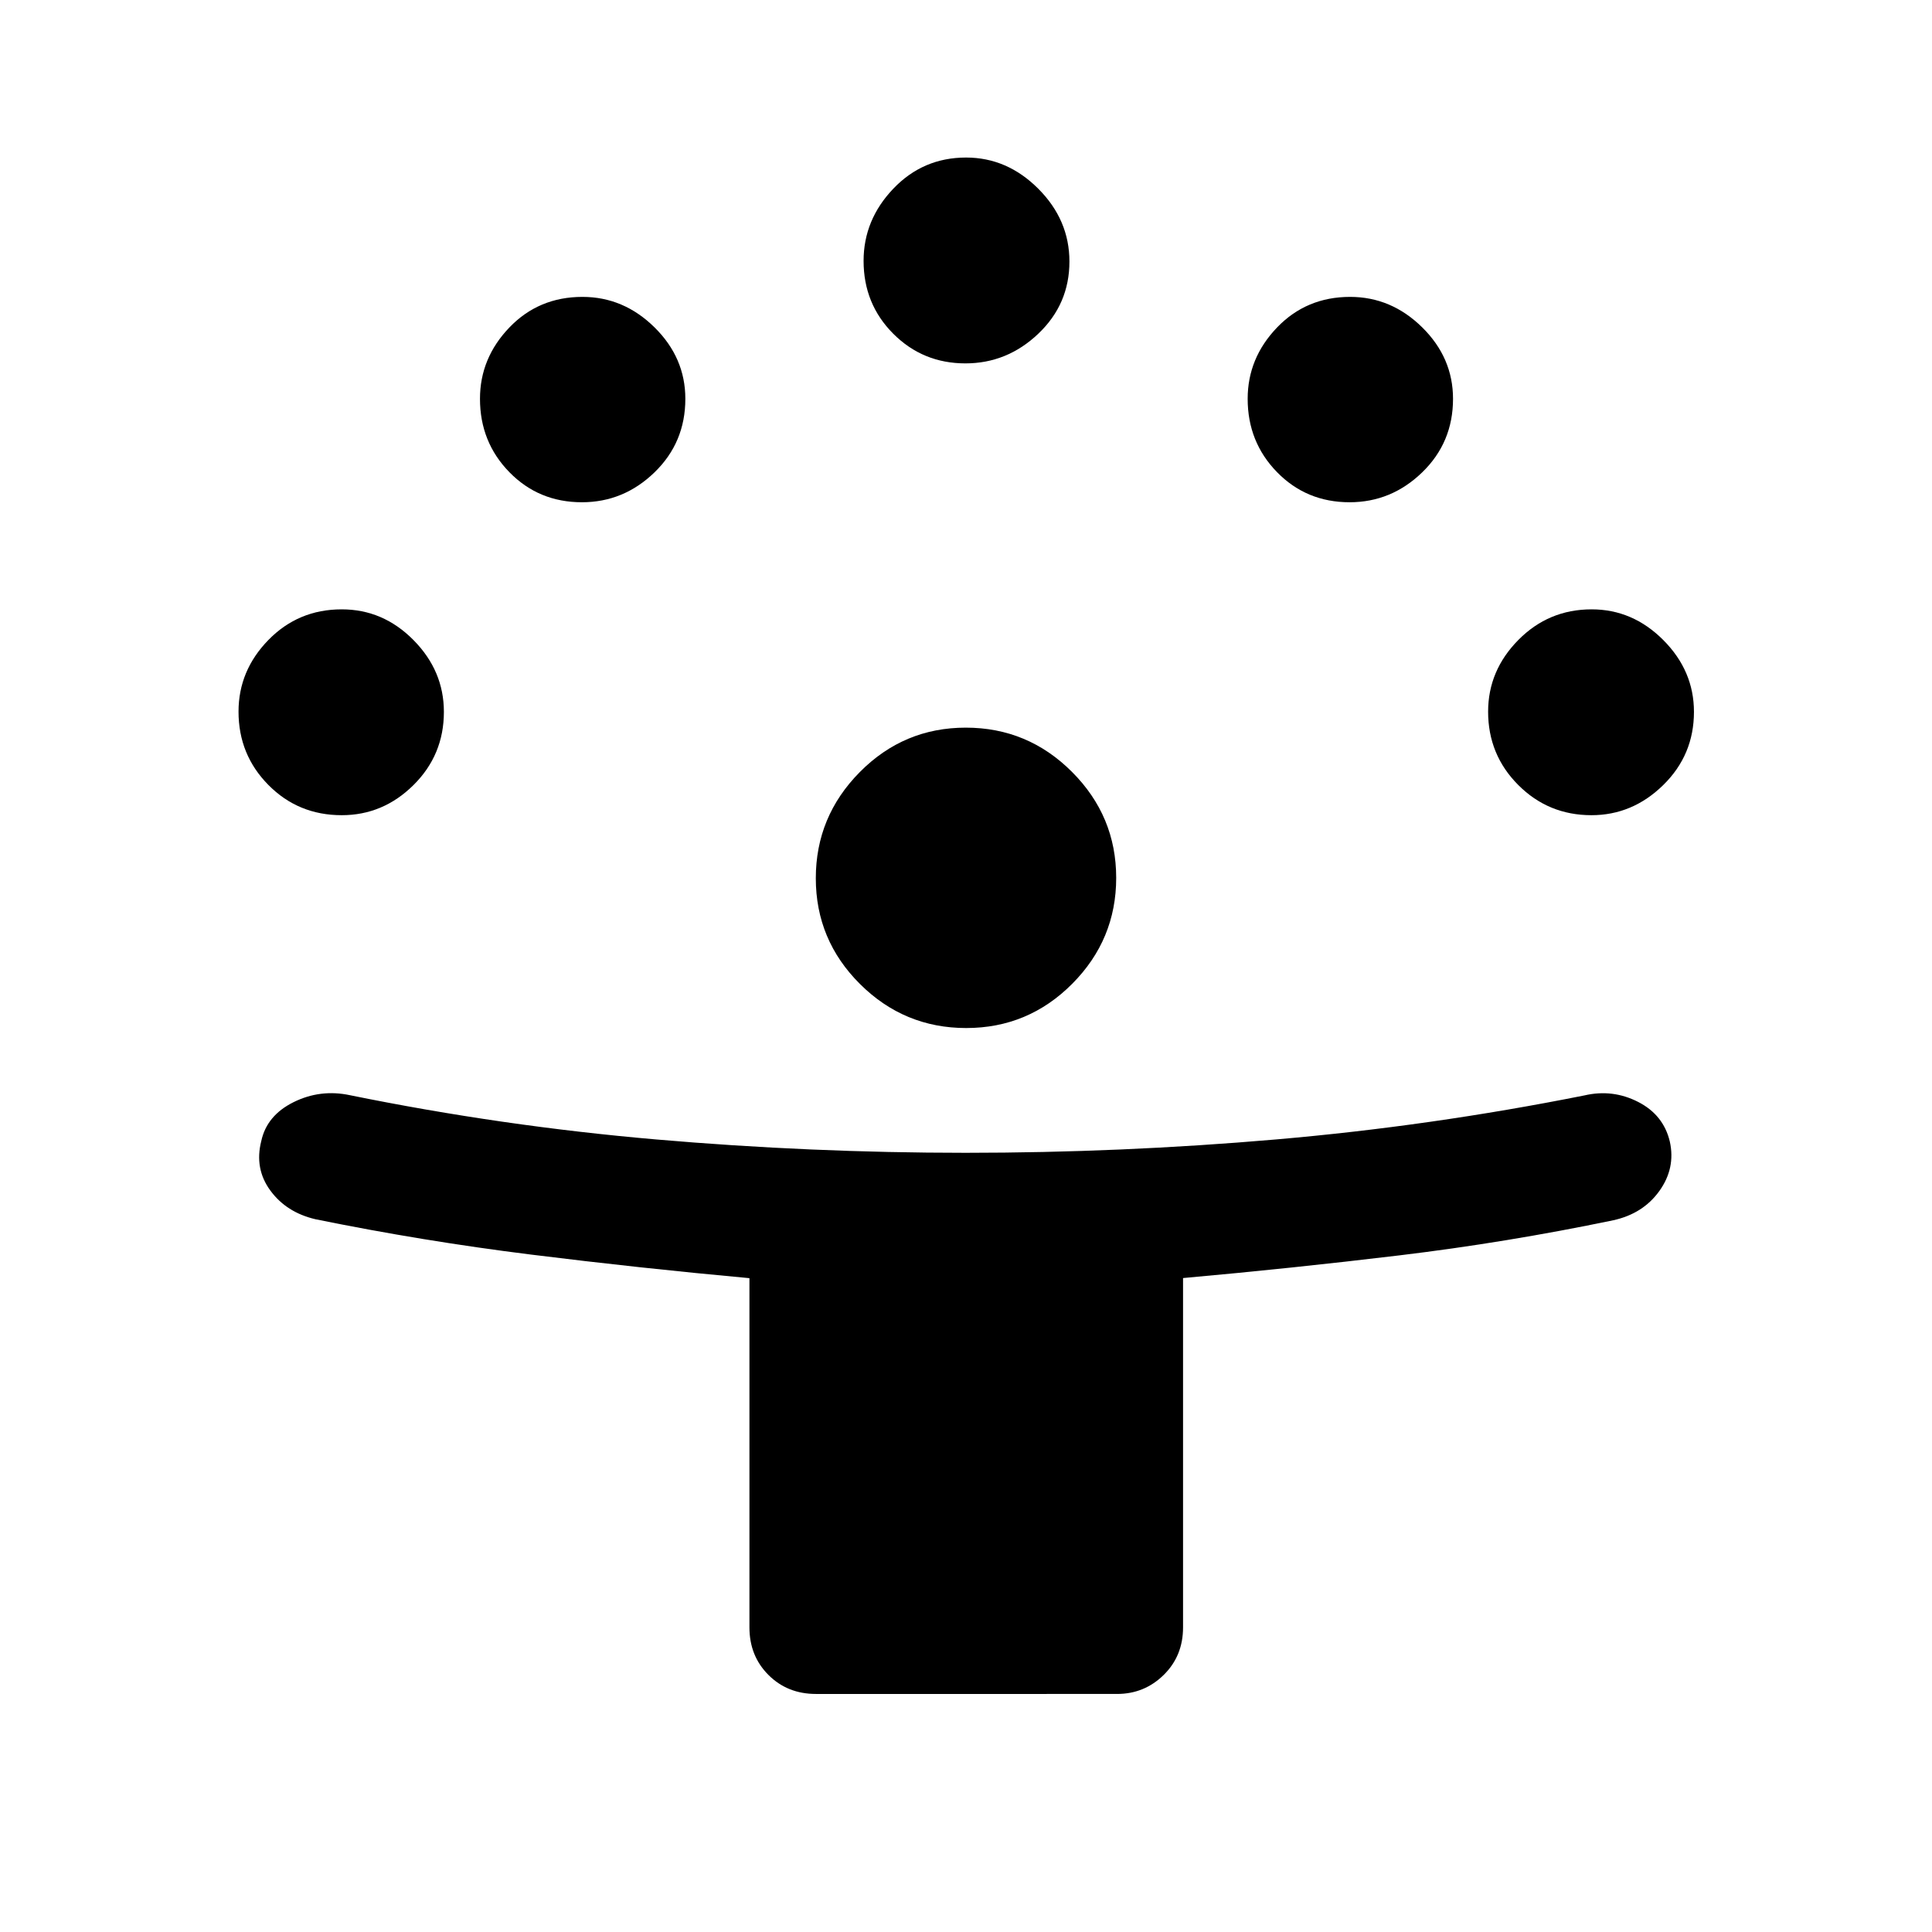 <svg xmlns="http://www.w3.org/2000/svg" height="48" viewBox="0 -960 960 960" width="48"><path d="M372.391-151.348v-173.536q-54.359-4.979-108.364-11.701-54.005-6.723-107.306-17.589-14.411-3.371-22.392-14.261-7.981-10.891-4.503-24.587 2.739-12.717 16.038-19.315 13.299-6.598 28.068-3.454 75.48 15.356 152.195 21.987 76.716 6.63 153.682 6.63 77.207 0 154.102-6.63 76.895-6.631 153.393-21.892 13.968-3.239 26.623 3.209 12.655 6.447 15.799 19.745 2.926 13.177-5.182 24.514-8.109 11.337-22.937 14.576-53.155 11.058-106.365 17.456-53.21 6.399-107.394 11.259v173.589q0 14.174-9.618 23.62-9.618 9.446-23.187 9.446H405.457q-14.174 0-23.62-9.446-9.446-9.446-9.446-23.62Zm107.721-297.826q-30.808 0-52.775-21.858t-21.967-52.561q0-30.683 21.858-52.762 21.858-22.08 52.675-22.08 30.793 0 52.76 21.98 21.967 21.979 21.967 52.653 0 30.693-21.867 52.661-21.867 21.967-52.651 21.967ZM169.791-554.935q-21.574 0-36.422-15.015-14.847-15.015-14.847-36.432 0-20.4 14.847-35.618 14.848-15.217 36.436-15.217 20.565 0 35.662 15.274 15.098 15.275 15.098 35.667 0 21.407-15.11 36.374-15.111 14.967-35.664 14.967Zm620.985 0q-21.406 0-36.374-15.015-14.967-15.015-14.967-36.432 0-20.4 15.015-35.618 15.015-15.217 36.432-15.217 20.401 0 35.618 15.274 15.218 15.275 15.218 35.667 0 21.407-15.275 36.374-15.275 14.967-35.667 14.967Zm-501.629-155.5q-21.451 0-36.049-14.952-14.598-14.952-14.598-36.438 0-20.228 14.598-35.441 14.598-15.212 36.307-15.212 20.443 0 35.791 15.11 15.347 15.111 15.347 35.542 0 21.696-15.327 36.543-15.328 14.848-36.069 14.848Zm381.457 0q-21.452 0-36.05-14.952-14.597-14.952-14.597-36.438 0-20.228 14.597-35.441 14.598-15.212 36.308-15.212 20.442 0 35.79 15.11Q722-782.257 722-761.826q0 21.696-15.327 36.543-15.328 14.848-36.069 14.848Zm-190.898-69q-21.163 0-35.88-14.765-14.717-14.765-14.717-36.173 0-20.392 14.765-35.868 14.765-15.477 36.173-15.477 20.392 0 35.868 15.492 15.476 15.492 15.476 36.194 0 21.162-15.491 35.88-15.492 14.717-36.194 14.717Z"/></svg>